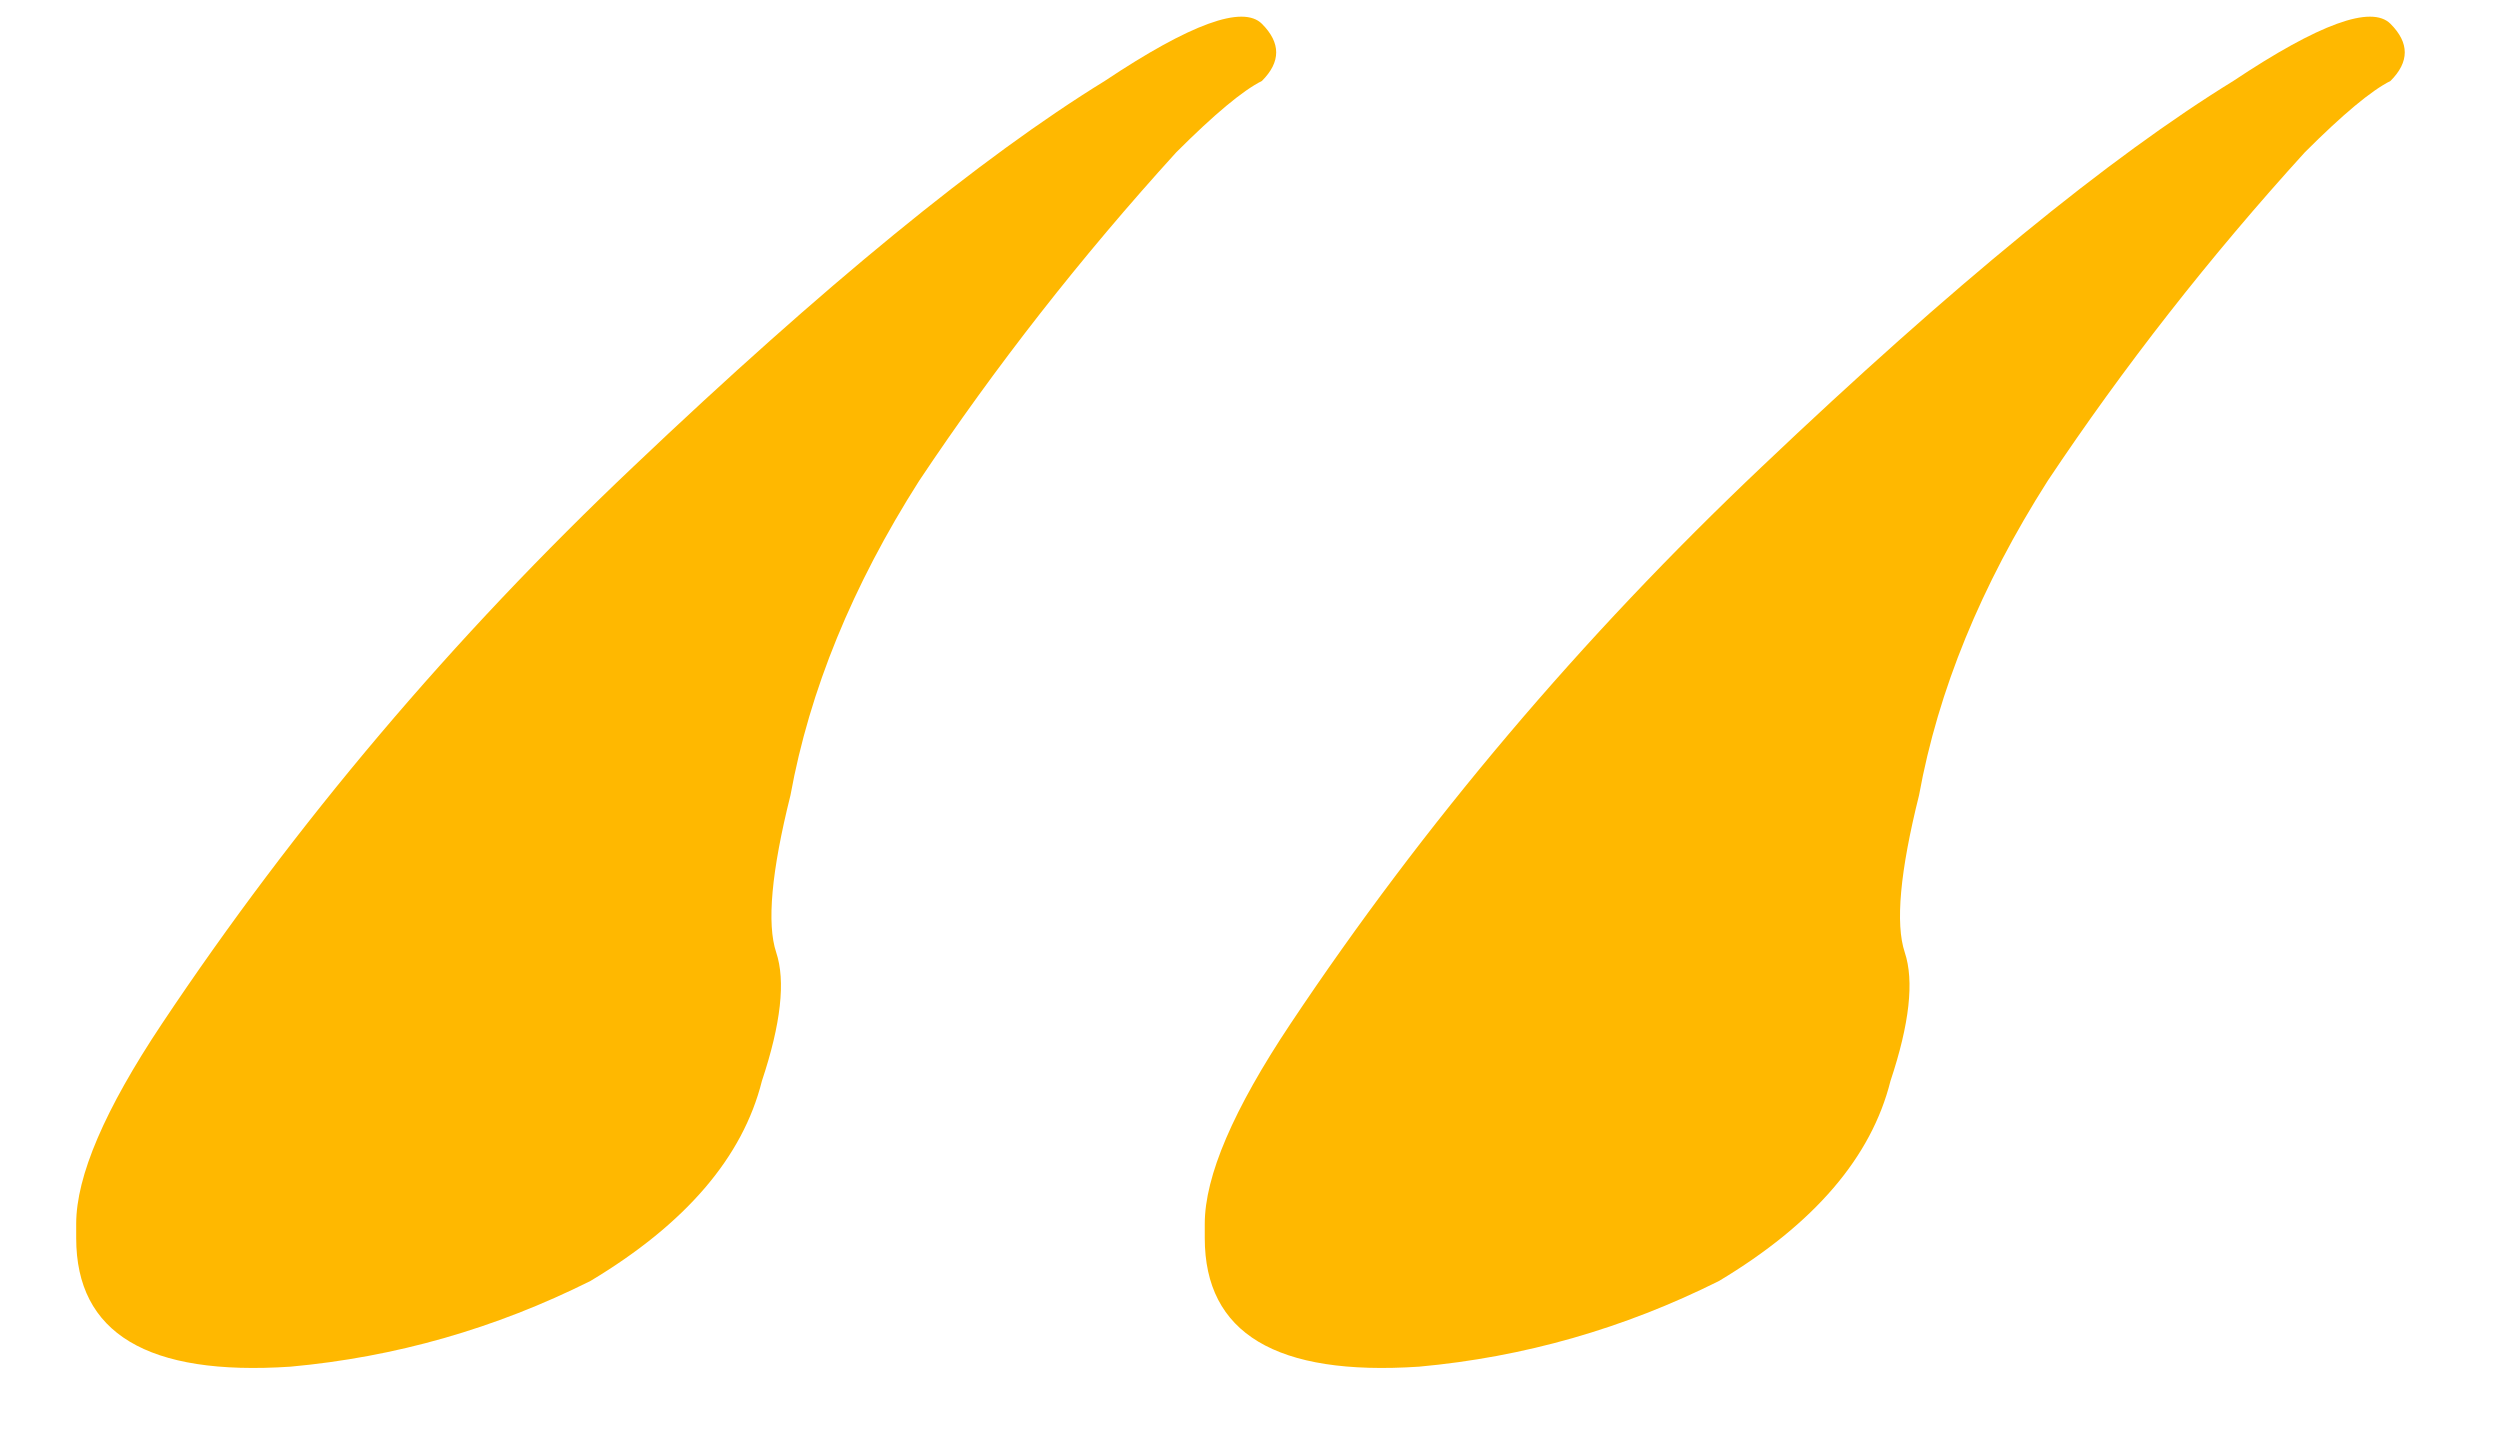 <svg width="21" height="12" viewBox="0 0 21 12" fill="none" xmlns="http://www.w3.org/2000/svg">
<path d="M0.64 10.28C0.64 9.88 0.88 9.32 1.36 8.6C2.48 6.92 3.8 5.36 5.32 3.92C6.92 2.4 8.24 1.32 9.28 0.68C10 0.2 10.44 0.04 10.6 0.2C10.76 0.36 10.76 0.52 10.6 0.68C10.44 0.76 10.2 0.96 9.88 1.28C9.08 2.16 8.36 3.08 7.72 4.04C7.16 4.92 6.8 5.8 6.64 6.68C6.48 7.32 6.44 7.76 6.52 8C6.6 8.24 6.56 8.6 6.4 9.08C6.24 9.72 5.76 10.28 4.96 10.76C4.16 11.16 3.32 11.4 2.44 11.48C1.24 11.56 0.64 11.2 0.64 10.4V10.28ZM10.12 10.28C10.12 9.88 10.36 9.32 10.84 8.6C11.96 6.92 13.28 5.36 14.8 3.92C16.4 2.4 17.72 1.32 18.76 0.68C19.48 0.2 19.92 0.04 20.08 0.2C20.24 0.36 20.24 0.52 20.08 0.68C19.92 0.76 19.68 0.96 19.36 1.28C18.56 2.16 17.84 3.08 17.2 4.04C16.64 4.92 16.28 5.8 16.12 6.68C15.96 7.32 15.92 7.76 16 8C16.08 8.24 16.04 8.6 15.88 9.08C15.72 9.72 15.24 10.28 14.44 10.76C13.64 11.16 12.8 11.4 11.92 11.48C10.72 11.56 10.12 11.2 10.12 10.4V10.28Z" fill="#FFB800"/>
</svg>
